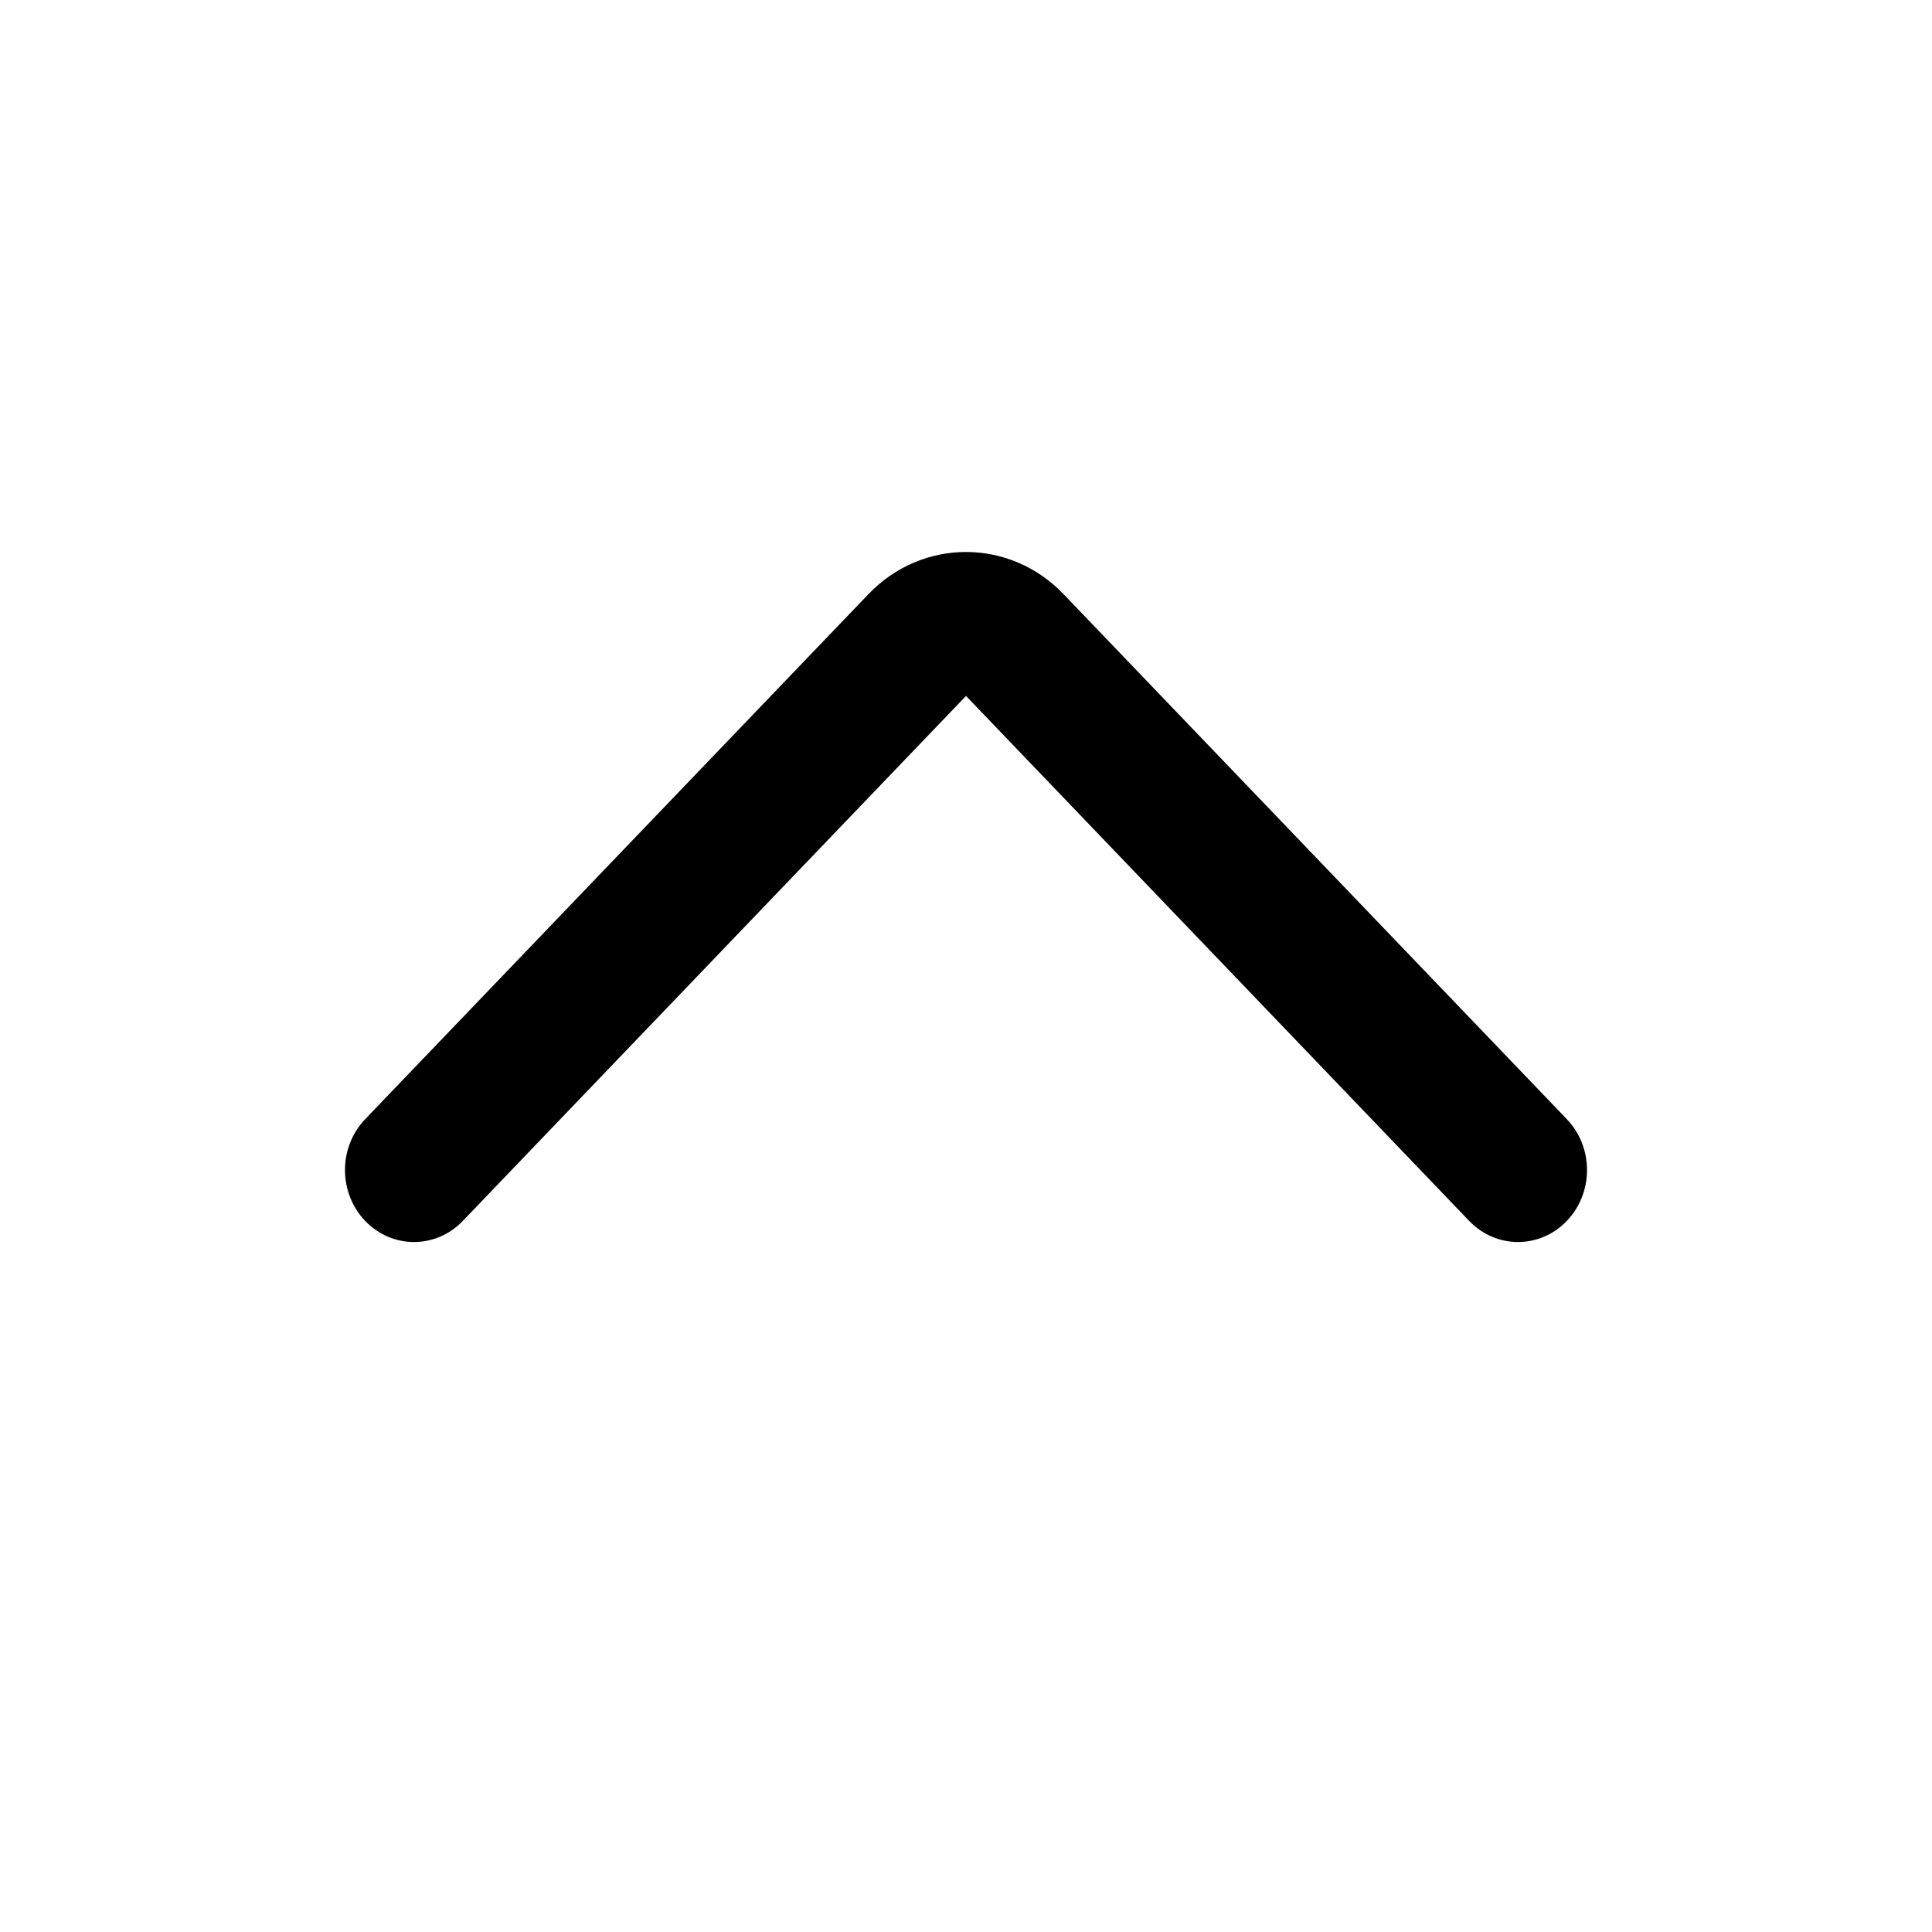 <svg width="28" height="28" viewBox="0 0 28 28" xmlns="http://www.w3.org/2000/svg">
<path fill-rule="evenodd" clip-rule="evenodd" d="M12.586 8.611C13.367 7.796 14.633 7.796 15.414 8.611L22.707 16.219C23.098 16.627 23.098 17.287 22.707 17.695C22.317 18.102 21.683 18.102 21.293 17.695L14 10.086L6.707 17.695C6.317 18.102 5.683 18.102 5.293 17.695C4.902 17.287 4.902 16.627 5.293 16.219L12.586 8.611Z"/>
</svg>
